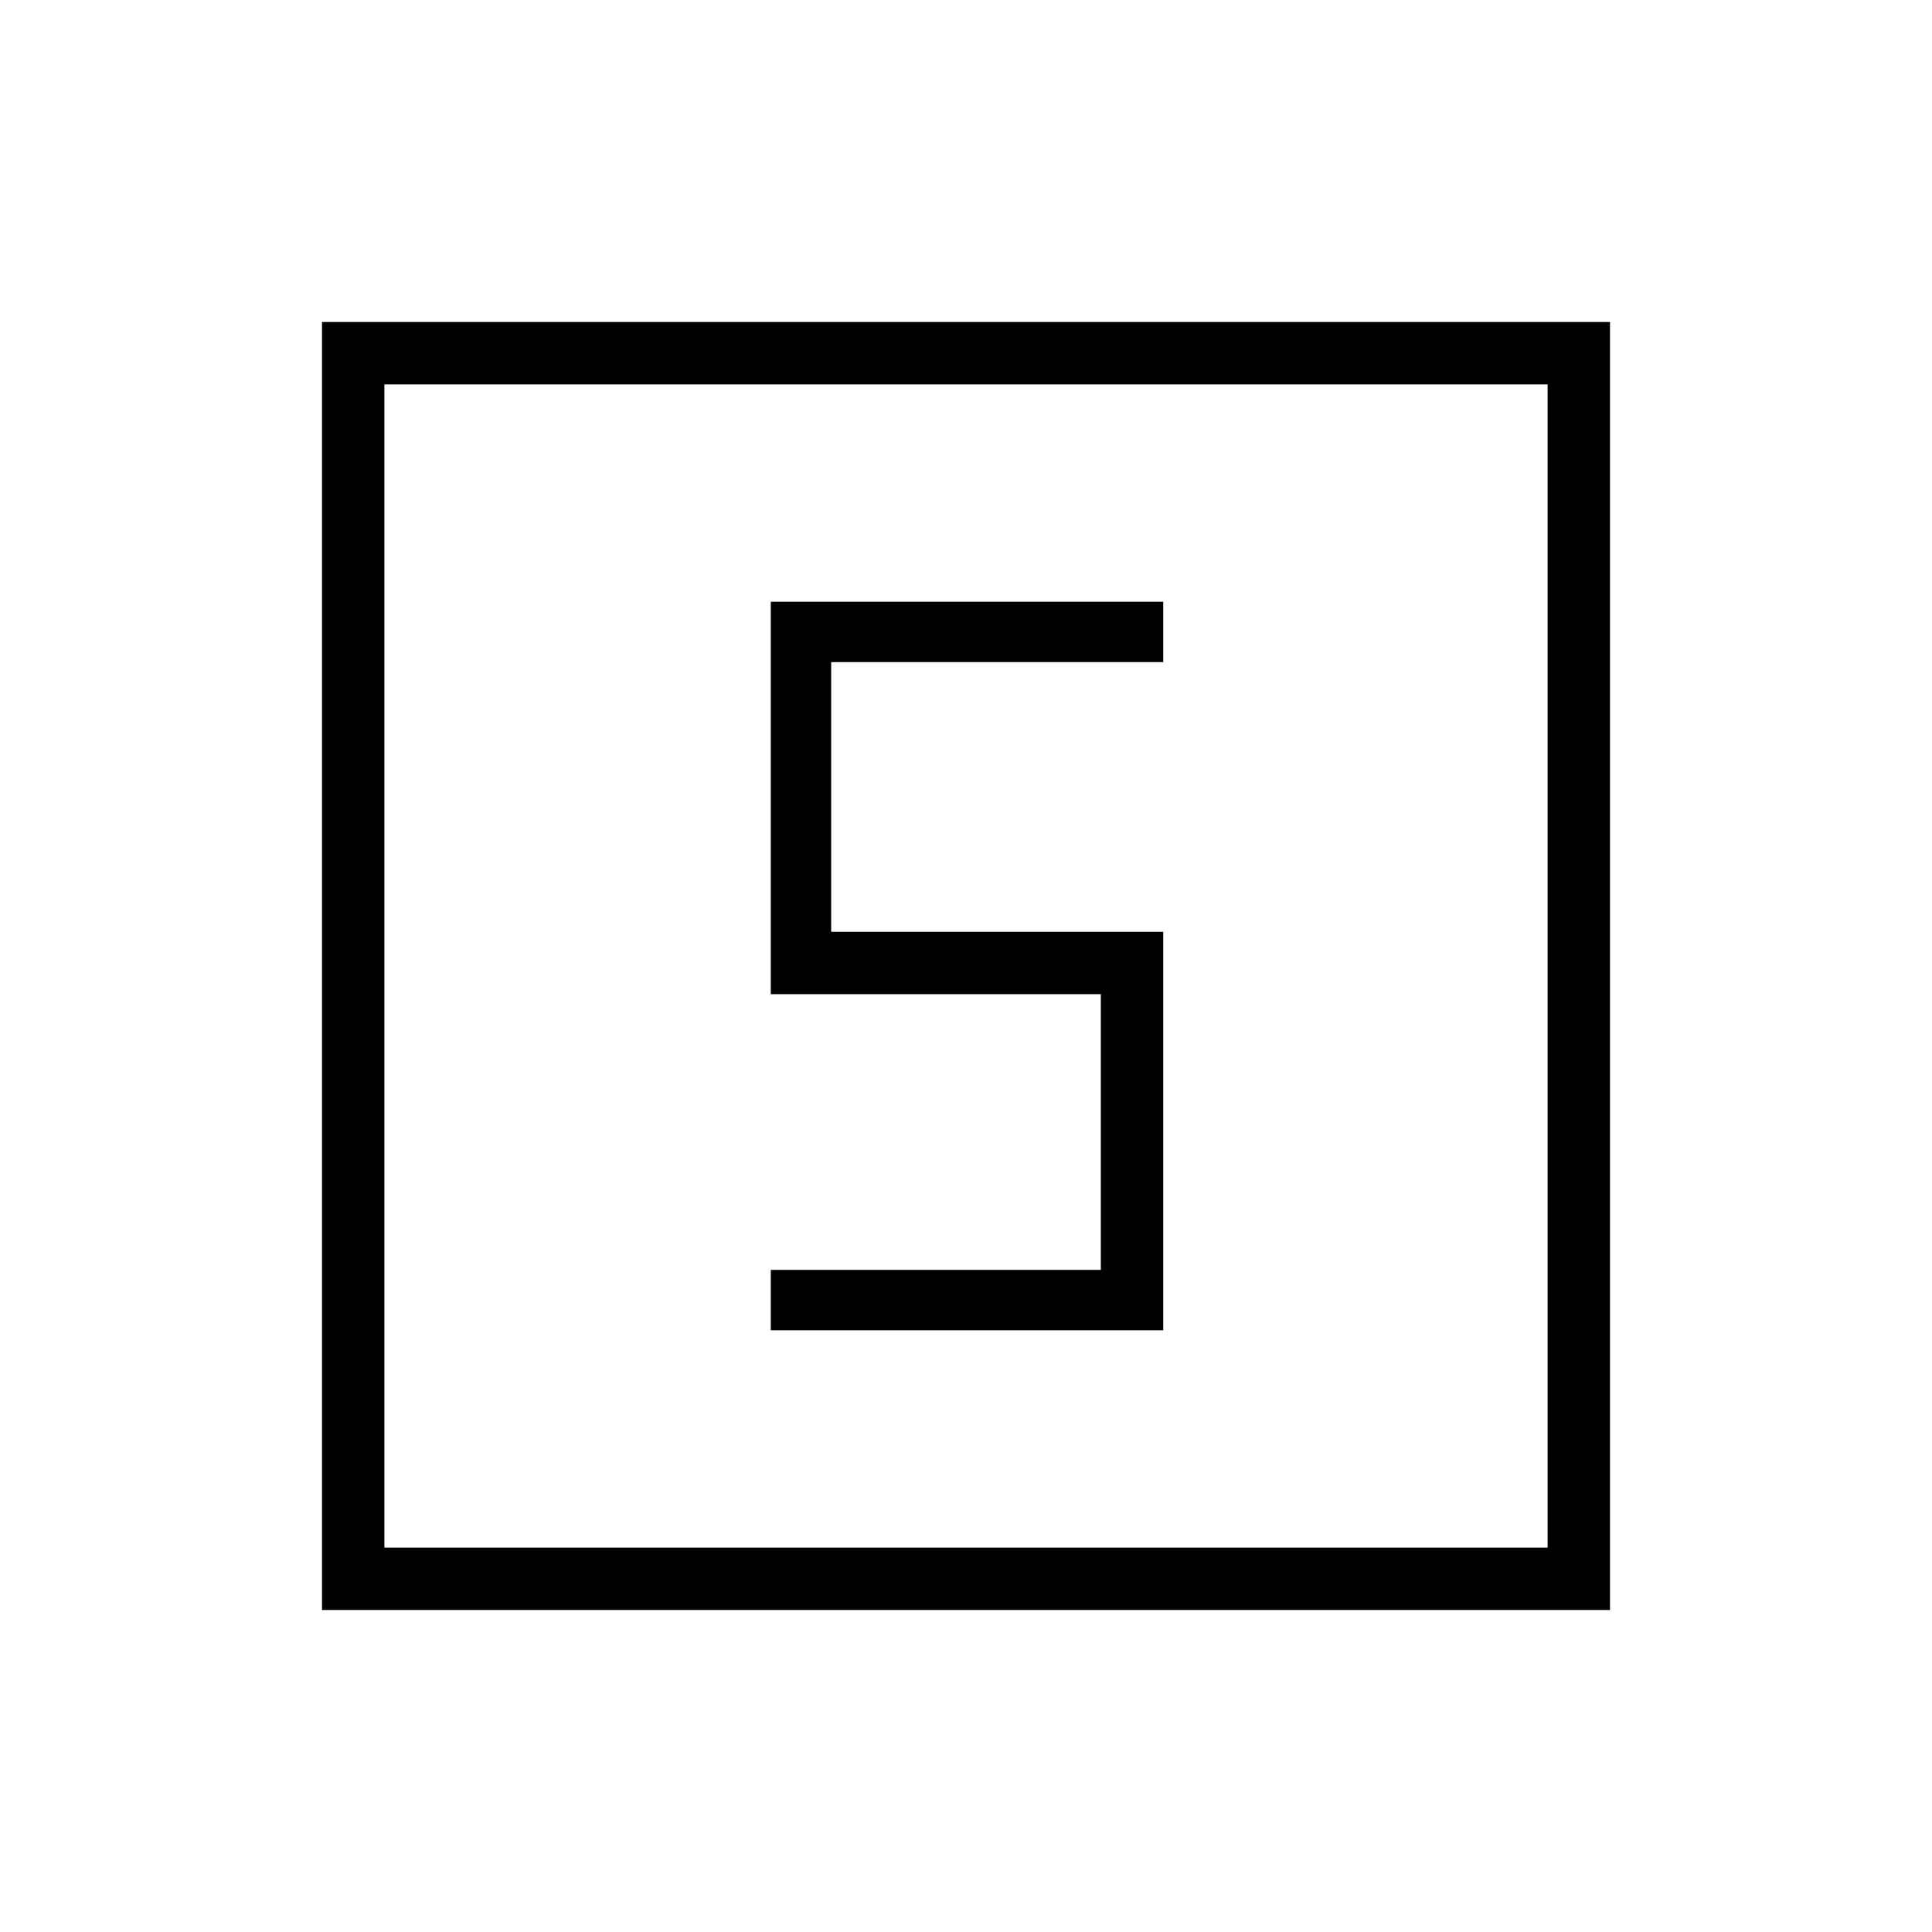 <svg xmlns="http://www.w3.org/2000/svg" height="48" width="48"><path d="M19.15 33.05H28.9V23.15H20.65V16.45H28.9V14.95H19.15V24.7H27.35V31.55H19.15ZM8 40V8H40V40ZM9.55 38.45H38.45V9.55H9.55ZM9.55 38.45V9.55V38.45Z"/></svg>